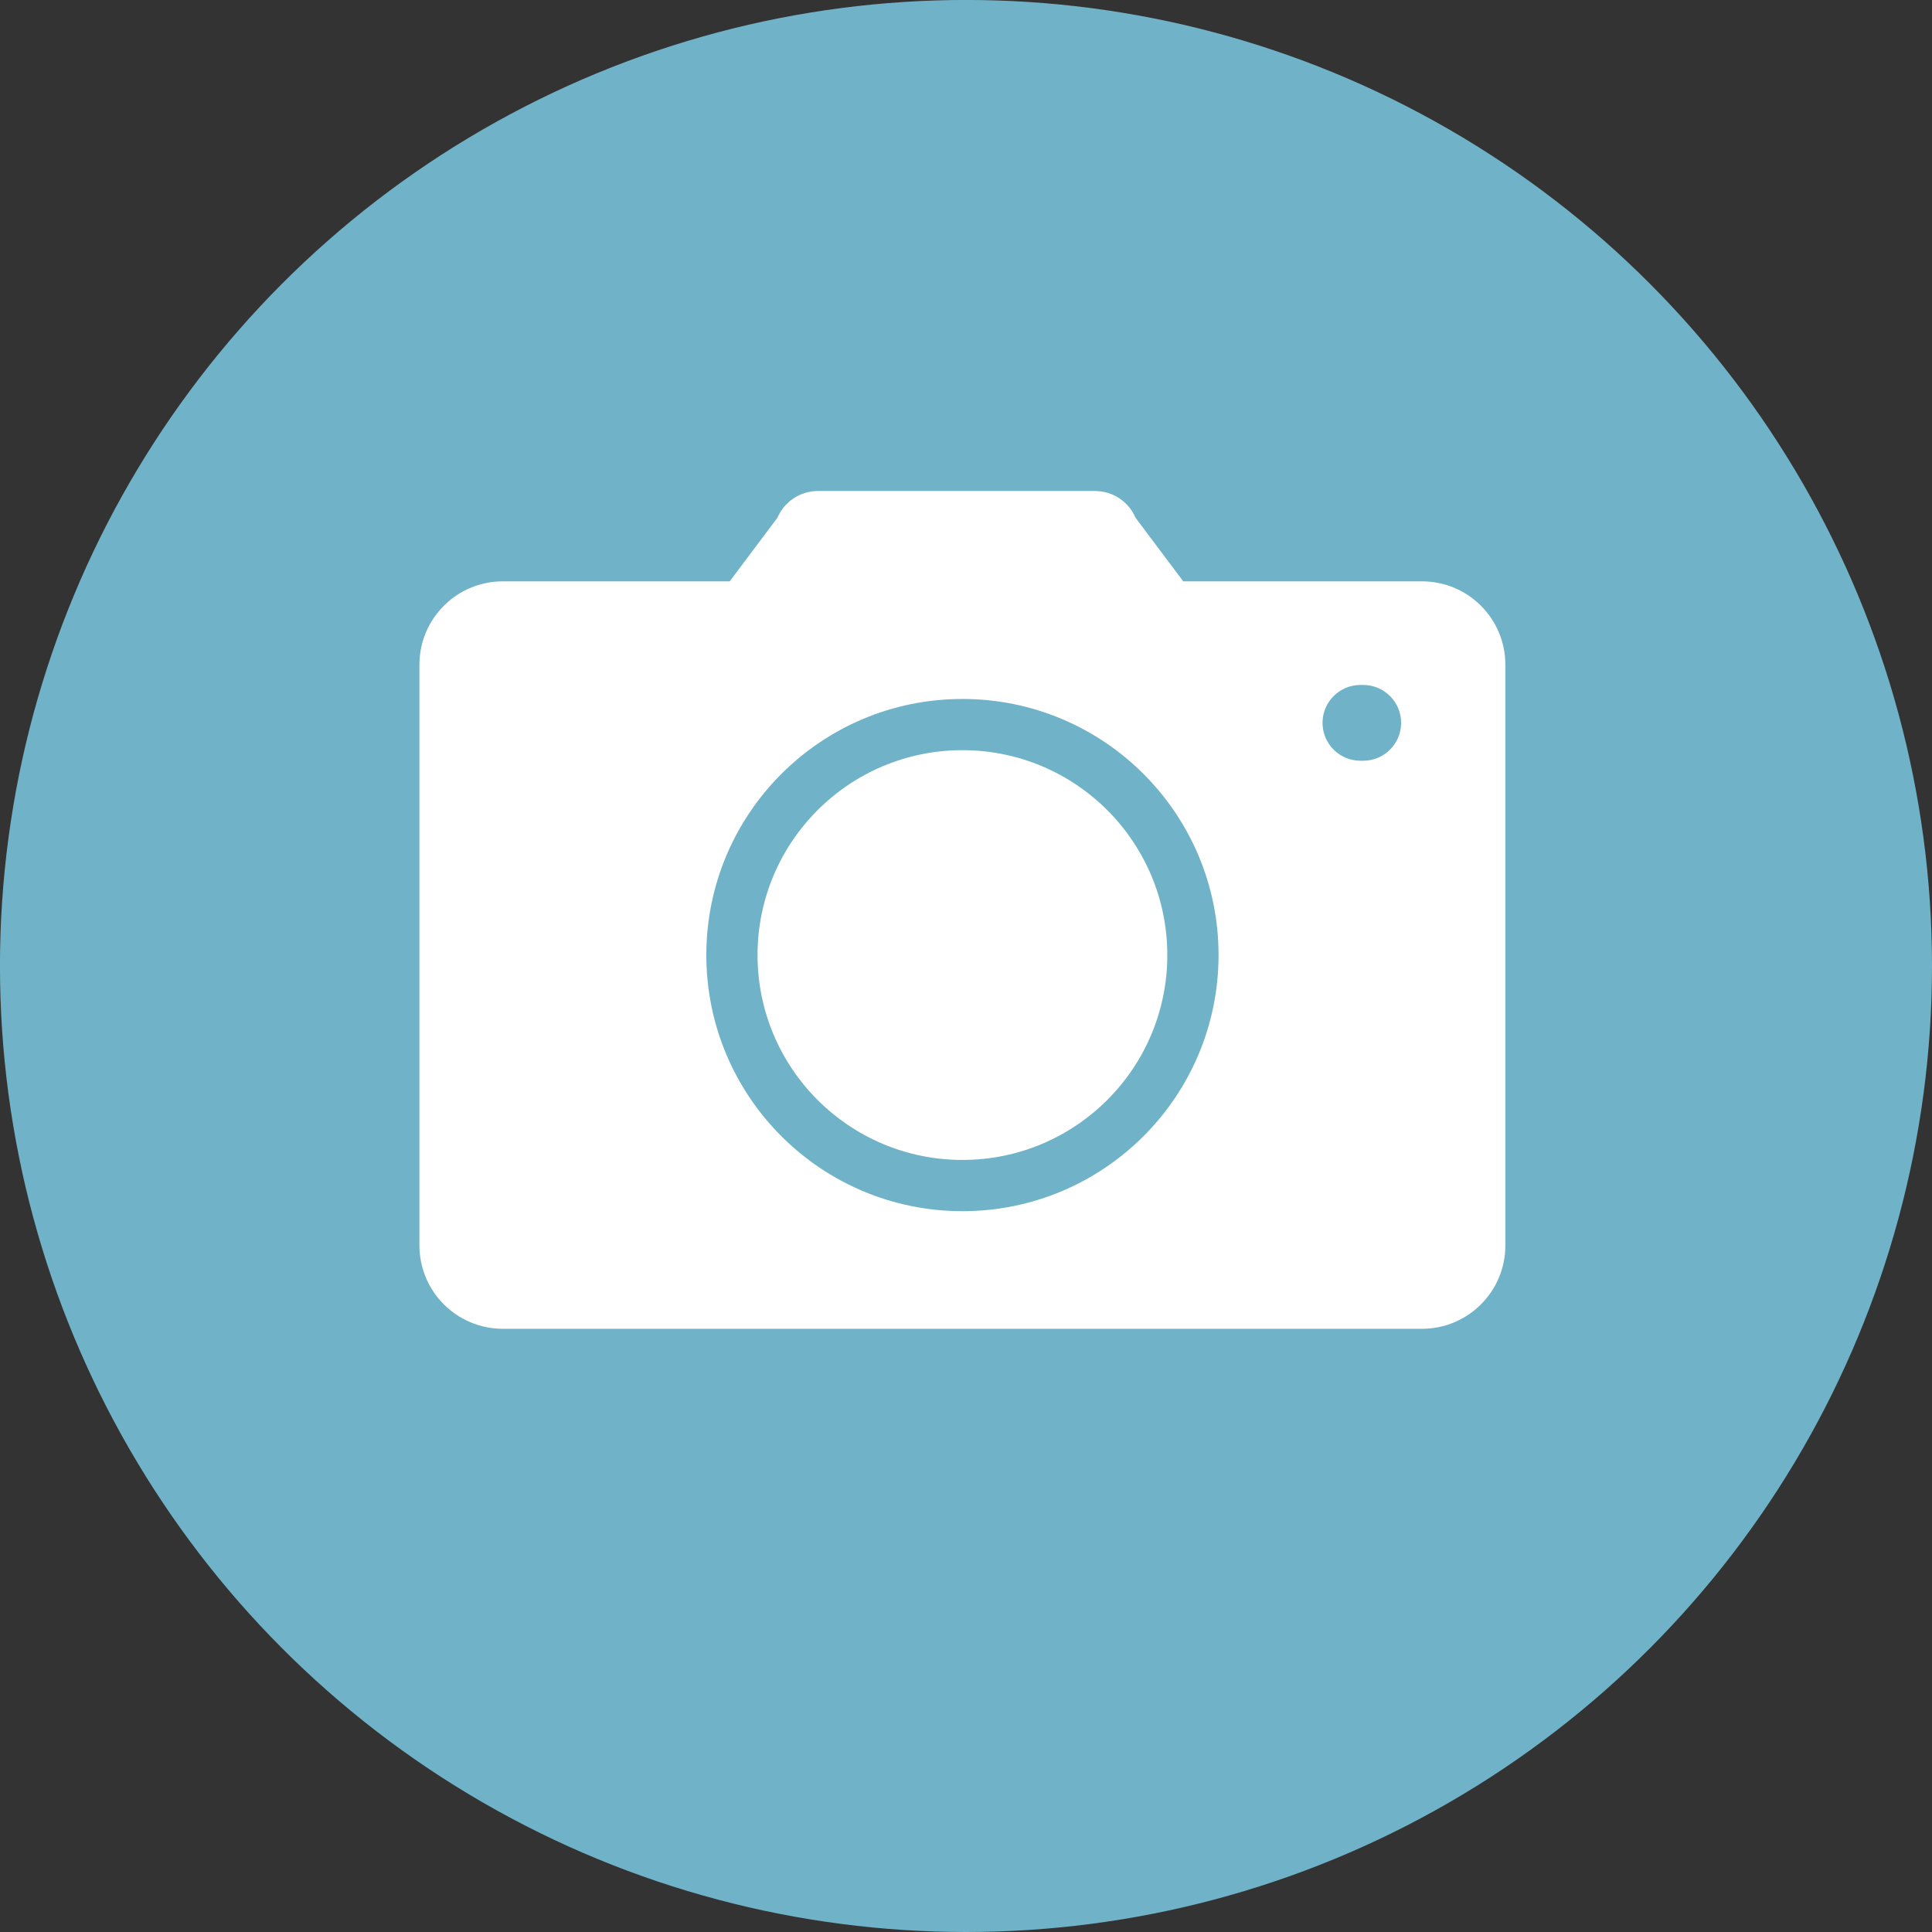 <?xml version="1.0" encoding="utf-8"?>
<!-- Generator: Adobe Illustrator 15.1.0, SVG Export Plug-In . SVG Version: 6.00 Build 0)  -->
<!DOCTYPE svg PUBLIC "-//W3C//DTD SVG 1.1//EN" "http://www.w3.org/Graphics/SVG/1.1/DTD/svg11.dtd">
<svg version="1.1" id="Layer_1" xmlns="http://www.w3.org/2000/svg" xmlns:xlink="http://www.w3.org/1999/xlink" x="0px" y="0px"
	 width="59.757px" height="59.757px" viewBox="-0.072 -0.17 59.757 59.757" enable-background="new -0.072 -0.17 59.757 59.757"
	 xml:space="preserve">
<rect x="-0.072" y="-0.17" width="59.757" height="59.757" fill="#333333" stroke="none"/>
<circle fill="#70B3C8" cx="29.806" cy="29.708" r="29.879"/>
<g id="Layer_1_1_">
</g>
<g id="Layer_2">
	<g>
		<path fill="#FFFFFF" d="M43.91,17.811h-7.384l-1.478-1.97c-0.214-0.5-0.706-0.824-1.25-0.824h-8.572
			c-0.544,0-1.036,0.324-1.25,0.824l-1.478,1.97h-7.017c-1.425,0-2.58,1.154-2.58,2.579v17.961c0,1.424,1.155,2.579,2.58,2.579
			H43.91c1.424,0,2.579-1.155,2.579-2.579V20.39C46.489,18.964,45.334,17.811,43.91,17.811z M29.696,37.292
			c-4.375,0-7.921-3.547-7.921-7.922s3.546-7.921,7.921-7.921s7.922,3.546,7.922,7.921S34.071,37.292,29.696,37.292z M42.093,23.36
			h-0.087c-0.648,0-1.172-0.525-1.172-1.172c0-0.647,0.524-1.172,1.172-1.172h0.087c0.647,0,1.172,0.525,1.172,1.172
			C43.265,22.834,42.741,23.36,42.093,23.36z"/>
	</g>
</g>
<circle fill="#FFFFFF" cx="29.696" cy="29.37" r="6.337"/>
</svg>
